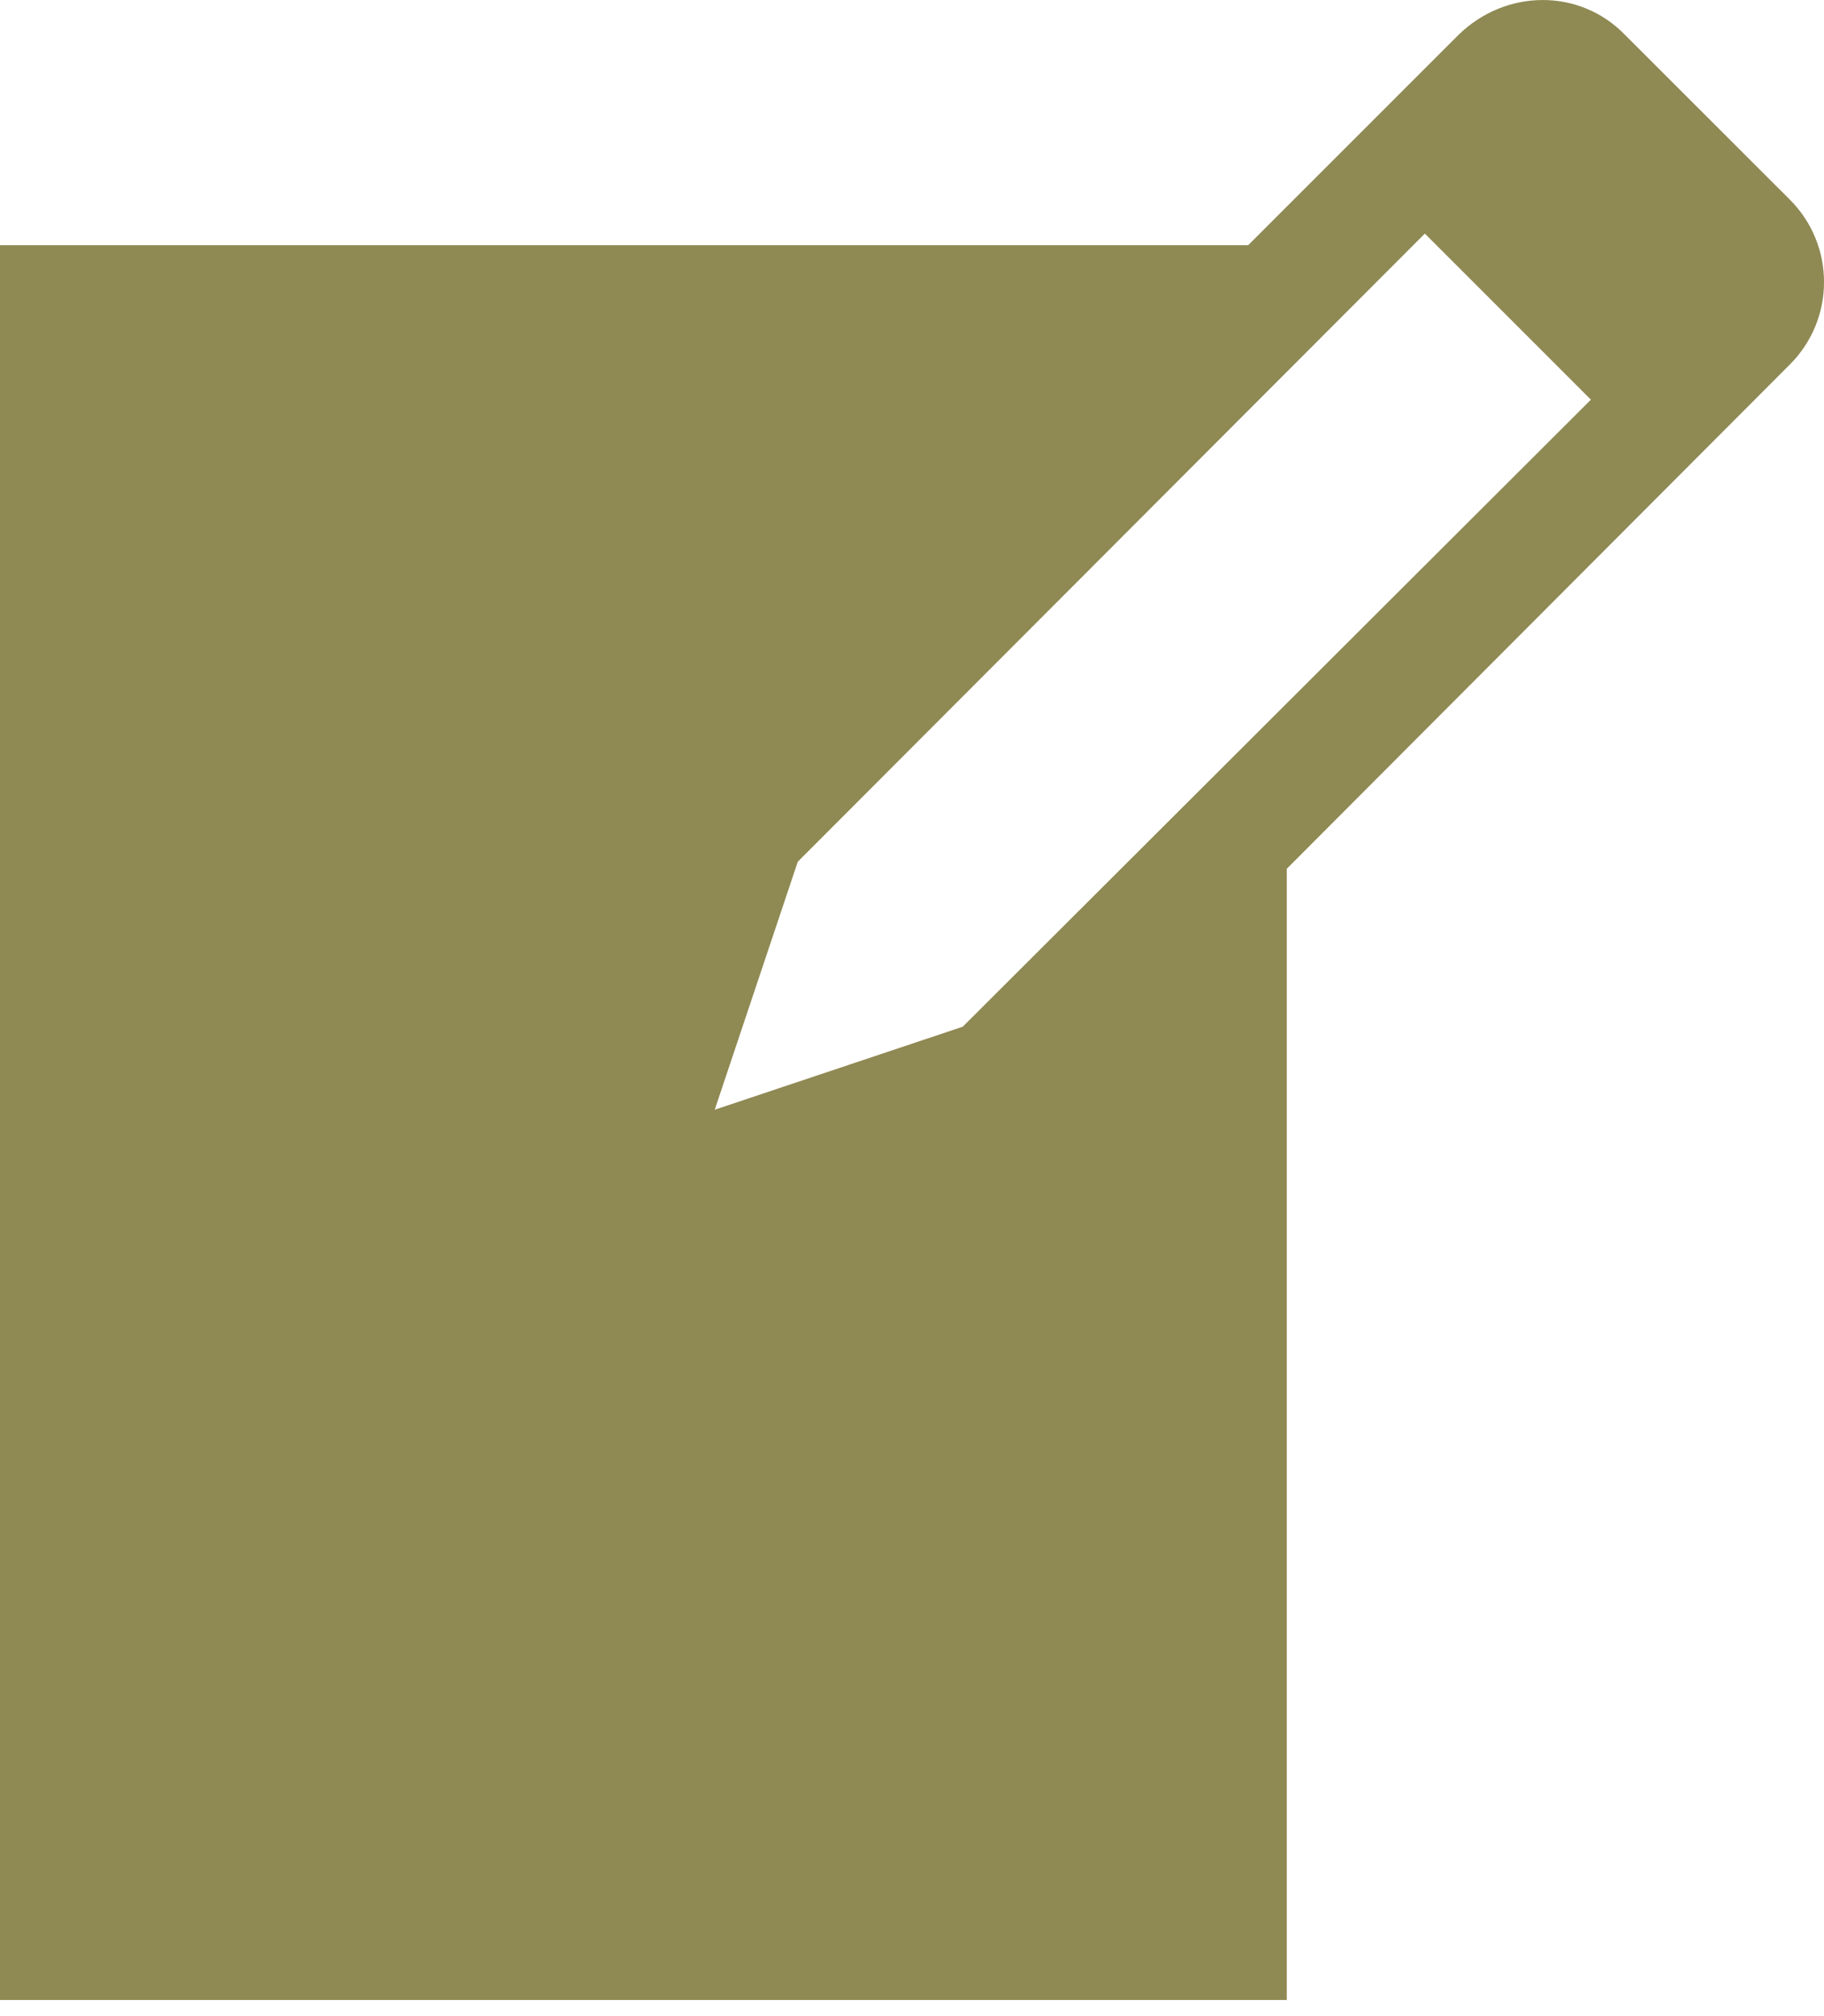 <svg width="19" height="21" viewBox="0 0 19 21" fill="none" xmlns="http://www.w3.org/2000/svg">
<path d="M16.925 0.361L18.644 2.079C19.119 2.554 19.119 3.322 18.644 3.797L13.404 9.049V20.832H0V2.554H13.002L15.195 0.361C15.683 -0.114 16.45 -0.126 16.925 0.361ZM10.029 10.694L16.572 4.163L14.842 2.433L8.31 8.976L7.445 11.559L10.029 10.694Z" fill="#8F8953"/>
</svg>
